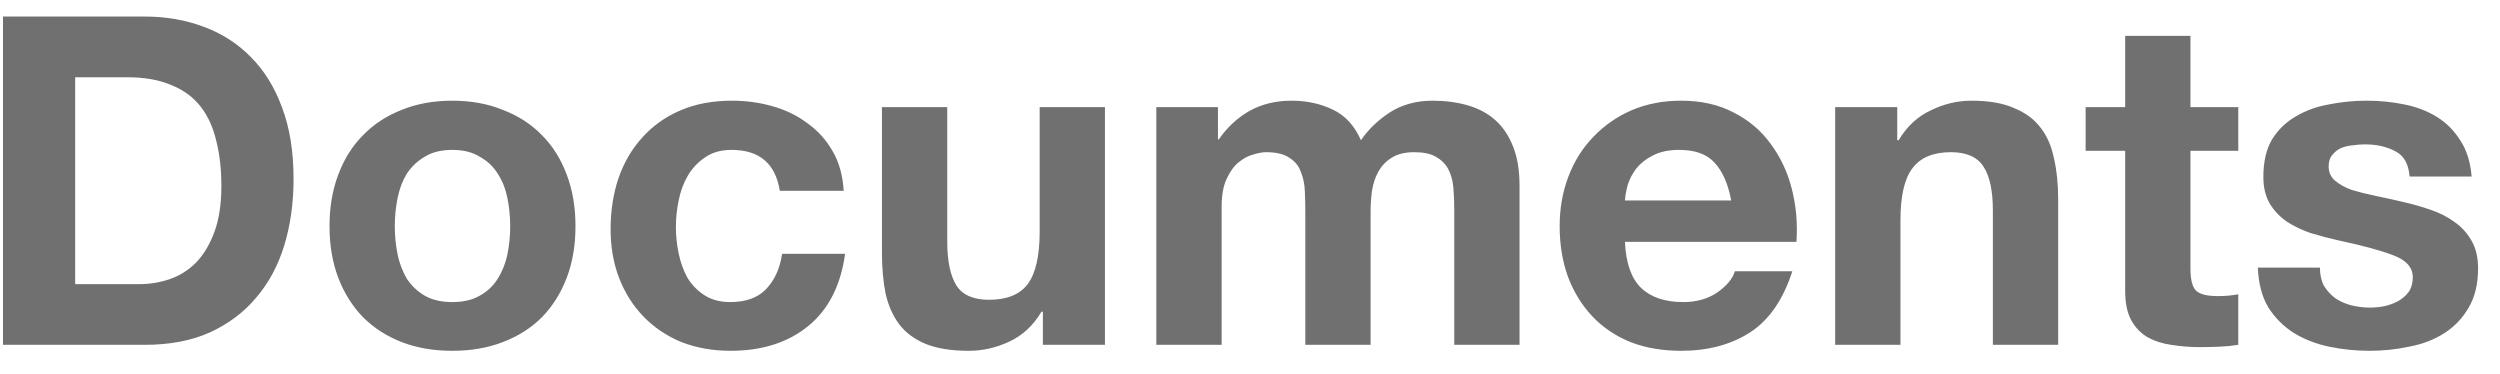 <svg width="87" height="13" viewBox="0 0 87 13" fill="none" xmlns="http://www.w3.org/2000/svg">
<path d="M2.616 9.888V2.688H4.408C5.027 2.688 5.544 2.779 5.96 2.96C6.387 3.131 6.728 3.381 6.984 3.712C7.24 4.043 7.421 4.443 7.528 4.912C7.645 5.371 7.704 5.888 7.704 6.464C7.704 7.093 7.624 7.627 7.464 8.064C7.304 8.501 7.091 8.859 6.824 9.136C6.557 9.403 6.253 9.595 5.912 9.712C5.571 9.829 5.219 9.888 4.856 9.888H2.616ZM0.104 0.576V12H5.032C5.907 12 6.664 11.856 7.304 11.568C7.955 11.269 8.493 10.864 8.92 10.352C9.357 9.84 9.683 9.232 9.896 8.528C10.109 7.824 10.216 7.056 10.216 6.224C10.216 5.275 10.083 4.448 9.816 3.744C9.56 3.04 9.197 2.453 8.728 1.984C8.269 1.515 7.72 1.163 7.08 0.928C6.451 0.693 5.768 0.576 5.032 0.576H0.104ZM13.739 7.872C13.739 7.541 13.771 7.216 13.835 6.896C13.899 6.576 14.006 6.293 14.155 6.048C14.315 5.803 14.523 5.605 14.779 5.456C15.035 5.296 15.355 5.216 15.739 5.216C16.123 5.216 16.443 5.296 16.699 5.456C16.966 5.605 17.174 5.803 17.323 6.048C17.483 6.293 17.595 6.576 17.659 6.896C17.723 7.216 17.755 7.541 17.755 7.872C17.755 8.203 17.723 8.528 17.659 8.848C17.595 9.157 17.483 9.44 17.323 9.696C17.174 9.941 16.966 10.139 16.699 10.288C16.443 10.437 16.123 10.512 15.739 10.512C15.355 10.512 15.035 10.437 14.779 10.288C14.523 10.139 14.315 9.941 14.155 9.696C14.006 9.44 13.899 9.157 13.835 8.848C13.771 8.528 13.739 8.203 13.739 7.872ZM11.467 7.872C11.467 8.533 11.569 9.131 11.771 9.664C11.974 10.197 12.262 10.656 12.635 11.04C13.009 11.413 13.457 11.701 13.979 11.904C14.502 12.107 15.089 12.208 15.739 12.208C16.39 12.208 16.977 12.107 17.499 11.904C18.033 11.701 18.486 11.413 18.859 11.04C19.233 10.656 19.521 10.197 19.723 9.664C19.926 9.131 20.027 8.533 20.027 7.872C20.027 7.211 19.926 6.613 19.723 6.08C19.521 5.536 19.233 5.077 18.859 4.704C18.486 4.32 18.033 4.027 17.499 3.824C16.977 3.611 16.39 3.504 15.739 3.504C15.089 3.504 14.502 3.611 13.979 3.824C13.457 4.027 13.009 4.32 12.635 4.704C12.262 5.077 11.974 5.536 11.771 6.08C11.569 6.613 11.467 7.211 11.467 7.872ZM27.137 6.64H29.361C29.329 6.107 29.201 5.648 28.977 5.264C28.753 4.869 28.459 4.544 28.097 4.288C27.745 4.021 27.339 3.824 26.881 3.696C26.433 3.568 25.963 3.504 25.473 3.504C24.801 3.504 24.203 3.616 23.681 3.84C23.158 4.064 22.715 4.379 22.353 4.784C21.99 5.179 21.713 5.653 21.521 6.208C21.339 6.752 21.249 7.344 21.249 7.984C21.249 8.603 21.35 9.173 21.553 9.696C21.755 10.208 22.038 10.651 22.401 11.024C22.763 11.397 23.201 11.691 23.713 11.904C24.235 12.107 24.806 12.208 25.425 12.208C26.523 12.208 27.425 11.92 28.129 11.344C28.833 10.768 29.259 9.931 29.409 8.832H27.217C27.142 9.344 26.955 9.755 26.657 10.064C26.369 10.363 25.953 10.512 25.409 10.512C25.057 10.512 24.758 10.432 24.513 10.272C24.267 10.112 24.07 9.909 23.921 9.664C23.782 9.408 23.681 9.125 23.617 8.816C23.553 8.507 23.521 8.203 23.521 7.904C23.521 7.595 23.553 7.285 23.617 6.976C23.681 6.656 23.787 6.368 23.937 6.112C24.097 5.845 24.299 5.632 24.545 5.472C24.79 5.301 25.094 5.216 25.457 5.216C26.427 5.216 26.987 5.691 27.137 6.64ZM38.452 12V3.728H36.18V8.064C36.18 8.907 36.041 9.515 35.764 9.888C35.487 10.251 35.039 10.432 34.42 10.432C33.876 10.432 33.498 10.267 33.284 9.936C33.071 9.595 32.964 9.083 32.964 8.4V3.728H30.692V8.816C30.692 9.328 30.735 9.797 30.82 10.224C30.916 10.64 31.076 10.997 31.3 11.296C31.524 11.584 31.828 11.808 32.212 11.968C32.607 12.128 33.108 12.208 33.716 12.208C34.196 12.208 34.666 12.101 35.124 11.888C35.583 11.675 35.956 11.328 36.244 10.848H36.292V12H38.452ZM40.24 3.728V12H42.513V7.2C42.513 6.795 42.571 6.469 42.688 6.224C42.806 5.968 42.944 5.776 43.105 5.648C43.275 5.509 43.446 5.419 43.617 5.376C43.798 5.323 43.942 5.296 44.048 5.296C44.411 5.296 44.683 5.36 44.864 5.488C45.056 5.605 45.19 5.765 45.264 5.968C45.35 6.171 45.398 6.395 45.408 6.64C45.419 6.875 45.425 7.115 45.425 7.36V12H47.697V7.392C47.697 7.136 47.712 6.885 47.745 6.64C47.787 6.384 47.862 6.16 47.968 5.968C48.086 5.765 48.24 5.605 48.432 5.488C48.635 5.36 48.897 5.296 49.217 5.296C49.536 5.296 49.787 5.349 49.968 5.456C50.16 5.563 50.304 5.707 50.401 5.888C50.496 6.069 50.555 6.283 50.577 6.528C50.598 6.773 50.608 7.035 50.608 7.312V12H52.88V6.464C52.88 5.931 52.806 5.477 52.657 5.104C52.507 4.72 52.299 4.411 52.032 4.176C51.766 3.941 51.446 3.771 51.072 3.664C50.699 3.557 50.294 3.504 49.856 3.504C49.281 3.504 48.779 3.643 48.352 3.92C47.937 4.197 47.606 4.517 47.361 4.88C47.136 4.368 46.806 4.011 46.368 3.808C45.942 3.605 45.467 3.504 44.944 3.504C44.401 3.504 43.915 3.621 43.489 3.856C43.072 4.091 42.715 4.421 42.416 4.848H42.385V3.728H40.24ZM60.245 6.976H56.548C56.559 6.816 56.591 6.635 56.645 6.432C56.709 6.229 56.81 6.037 56.949 5.856C57.098 5.675 57.29 5.525 57.525 5.408C57.77 5.28 58.074 5.216 58.437 5.216C58.991 5.216 59.402 5.365 59.669 5.664C59.946 5.963 60.138 6.4 60.245 6.976ZM56.548 8.416H62.517C62.559 7.776 62.506 7.163 62.356 6.576C62.207 5.989 61.962 5.467 61.62 5.008C61.29 4.549 60.863 4.187 60.34 3.92C59.818 3.643 59.205 3.504 58.501 3.504C57.871 3.504 57.295 3.616 56.773 3.84C56.261 4.064 55.818 4.373 55.444 4.768C55.071 5.152 54.783 5.611 54.581 6.144C54.378 6.677 54.276 7.253 54.276 7.872C54.276 8.512 54.373 9.099 54.565 9.632C54.767 10.165 55.05 10.624 55.413 11.008C55.775 11.392 56.218 11.691 56.74 11.904C57.263 12.107 57.85 12.208 58.501 12.208C59.439 12.208 60.239 11.995 60.901 11.568C61.562 11.141 62.053 10.432 62.373 9.44H60.373C60.298 9.696 60.095 9.941 59.764 10.176C59.434 10.4 59.039 10.512 58.581 10.512C57.941 10.512 57.45 10.347 57.108 10.016C56.767 9.685 56.581 9.152 56.548 8.416ZM63.864 3.728V12H66.136V7.664C66.136 6.821 66.275 6.219 66.552 5.856C66.829 5.483 67.277 5.296 67.896 5.296C68.44 5.296 68.819 5.467 69.032 5.808C69.245 6.139 69.352 6.645 69.352 7.328V12H71.624V6.912C71.624 6.4 71.576 5.936 71.48 5.52C71.395 5.093 71.24 4.736 71.016 4.448C70.792 4.149 70.483 3.92 70.088 3.76C69.704 3.589 69.208 3.504 68.6 3.504C68.12 3.504 67.651 3.616 67.192 3.84C66.733 4.053 66.36 4.4 66.072 4.88H66.024V3.728H63.864ZM76.228 3.728V1.248H73.956V3.728H72.58V5.248H73.956V10.128C73.956 10.544 74.026 10.88 74.164 11.136C74.303 11.392 74.49 11.589 74.724 11.728C74.97 11.867 75.247 11.957 75.556 12C75.876 12.053 76.212 12.08 76.564 12.08C76.788 12.08 77.018 12.075 77.252 12.064C77.487 12.053 77.7 12.032 77.892 12V10.24C77.786 10.261 77.674 10.277 77.556 10.288C77.439 10.299 77.316 10.304 77.188 10.304C76.804 10.304 76.548 10.24 76.42 10.112C76.292 9.984 76.228 9.728 76.228 9.344V5.248H77.892V3.728H76.228ZM80.733 9.312H78.573C78.595 9.867 78.717 10.331 78.941 10.704C79.176 11.067 79.469 11.36 79.821 11.584C80.184 11.808 80.595 11.968 81.053 12.064C81.512 12.16 81.981 12.208 82.461 12.208C82.931 12.208 83.389 12.16 83.837 12.064C84.296 11.979 84.701 11.824 85.053 11.6C85.405 11.376 85.688 11.083 85.901 10.72C86.125 10.347 86.237 9.888 86.237 9.344C86.237 8.96 86.163 8.64 86.013 8.384C85.864 8.117 85.667 7.899 85.421 7.728C85.176 7.547 84.893 7.403 84.573 7.296C84.264 7.189 83.944 7.099 83.613 7.024C83.293 6.949 82.979 6.88 82.669 6.816C82.36 6.752 82.083 6.683 81.837 6.608C81.603 6.523 81.411 6.416 81.261 6.288C81.112 6.16 81.037 5.995 81.037 5.792C81.037 5.621 81.08 5.488 81.165 5.392C81.251 5.285 81.352 5.205 81.469 5.152C81.597 5.099 81.736 5.067 81.885 5.056C82.035 5.035 82.173 5.024 82.301 5.024C82.707 5.024 83.059 5.104 83.357 5.264C83.656 5.413 83.821 5.707 83.853 6.144H86.013C85.971 5.632 85.837 5.211 85.613 4.88C85.4 4.539 85.128 4.267 84.797 4.064C84.467 3.861 84.088 3.717 83.661 3.632C83.245 3.547 82.813 3.504 82.365 3.504C81.917 3.504 81.48 3.547 81.053 3.632C80.627 3.707 80.243 3.845 79.901 4.048C79.56 4.24 79.283 4.507 79.069 4.848C78.867 5.189 78.765 5.627 78.765 6.16C78.765 6.523 78.84 6.832 78.989 7.088C79.139 7.333 79.336 7.541 79.581 7.712C79.827 7.872 80.104 8.005 80.413 8.112C80.733 8.208 81.059 8.293 81.389 8.368C82.2 8.539 82.829 8.709 83.277 8.88C83.736 9.051 83.965 9.307 83.965 9.648C83.965 9.851 83.917 10.021 83.821 10.16C83.725 10.288 83.603 10.395 83.453 10.48C83.315 10.555 83.155 10.613 82.973 10.656C82.803 10.688 82.637 10.704 82.477 10.704C82.253 10.704 82.035 10.677 81.821 10.624C81.619 10.571 81.437 10.491 81.277 10.384C81.117 10.267 80.984 10.123 80.877 9.952C80.781 9.771 80.733 9.557 80.733 9.312Z" fill="#707070"/>
</svg>
